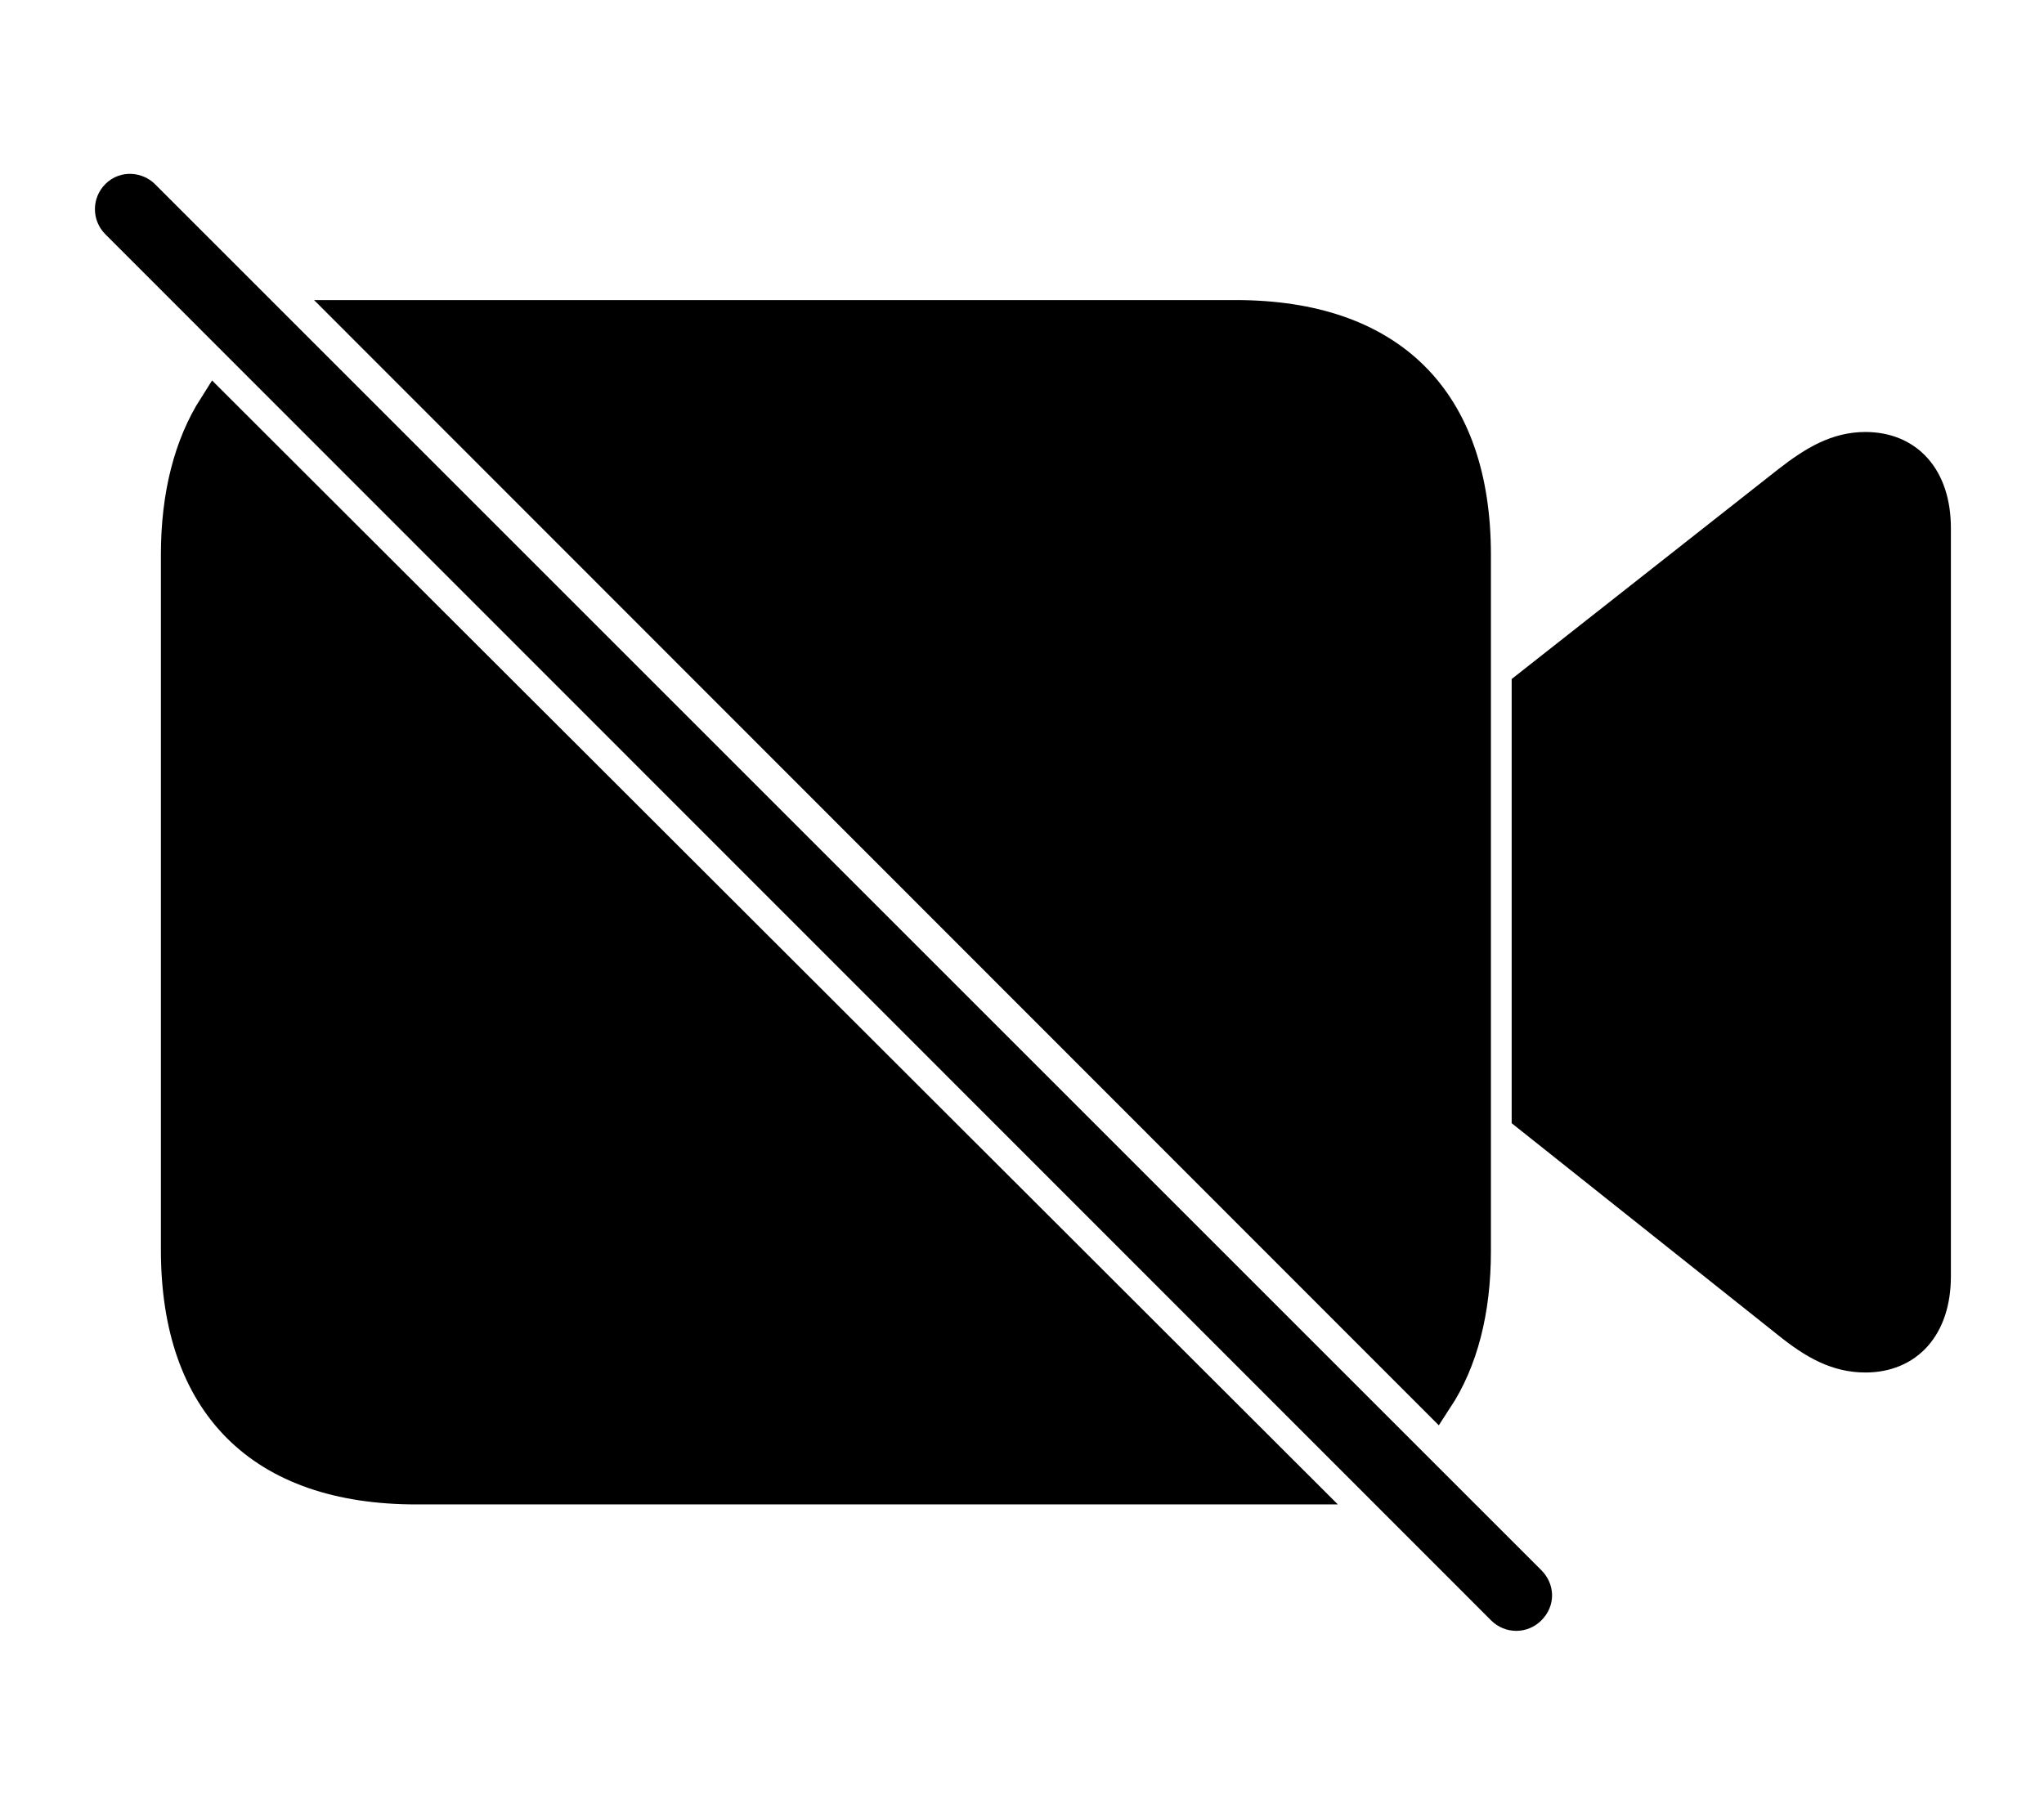 <!--
    This symbol may not be modified and may only be used to refer to Apple’s FaceTime app.
-->
<svg width='60.242px' height='53.174px' direction='ltr' xmlns='http://www.w3.org/2000/svg' version='1.1'>
<g fill-rule='nonzero' transform='scale(1,-1) translate(0,-53.174)'>
<path fill='black' stroke='black' fill-opacity='1.0' stroke-width='1.0' d='
    M 44.301,5.758
    C 44.516,5.543 44.859,5.543 45.074,5.758
    C 45.311,5.994 45.289,6.316 45.074,6.531
    L 4.211,47.395
    C 4.039,47.566 3.695,47.631 3.459,47.395
    C 3.244,47.18 3.244,46.836 3.459,46.621
    Z
    M 36.416,43.828
    L 10.463,43.828
    L 42.324,11.945
    C 43.055,13.062 43.441,14.523 43.441,16.285
    L 43.441,36.824
    C 43.441,41.357 40.971,43.828 36.416,43.828
    Z
    M 12.268,9.324
    L 38.221,9.324
    L 6.338,41.164
    C 5.629,40.047 5.242,38.586 5.242,36.824
    L 5.242,16.328
    C 5.242,11.795 7.713,9.324 12.268,9.324
    Z
    M 45.053,20.303
    L 52.723,14.201
    C 53.496,13.578 54.162,13.213 54.979,13.213
    C 56.182,13.213 56.998,14.051 56.998,15.555
    L 56.998,37.598
    C 56.998,39.102 56.182,39.939 54.979,39.939
    C 54.162,39.939 53.496,39.553 52.723,38.951
    L 45.053,32.914
    Z
' />
</g>
</svg>